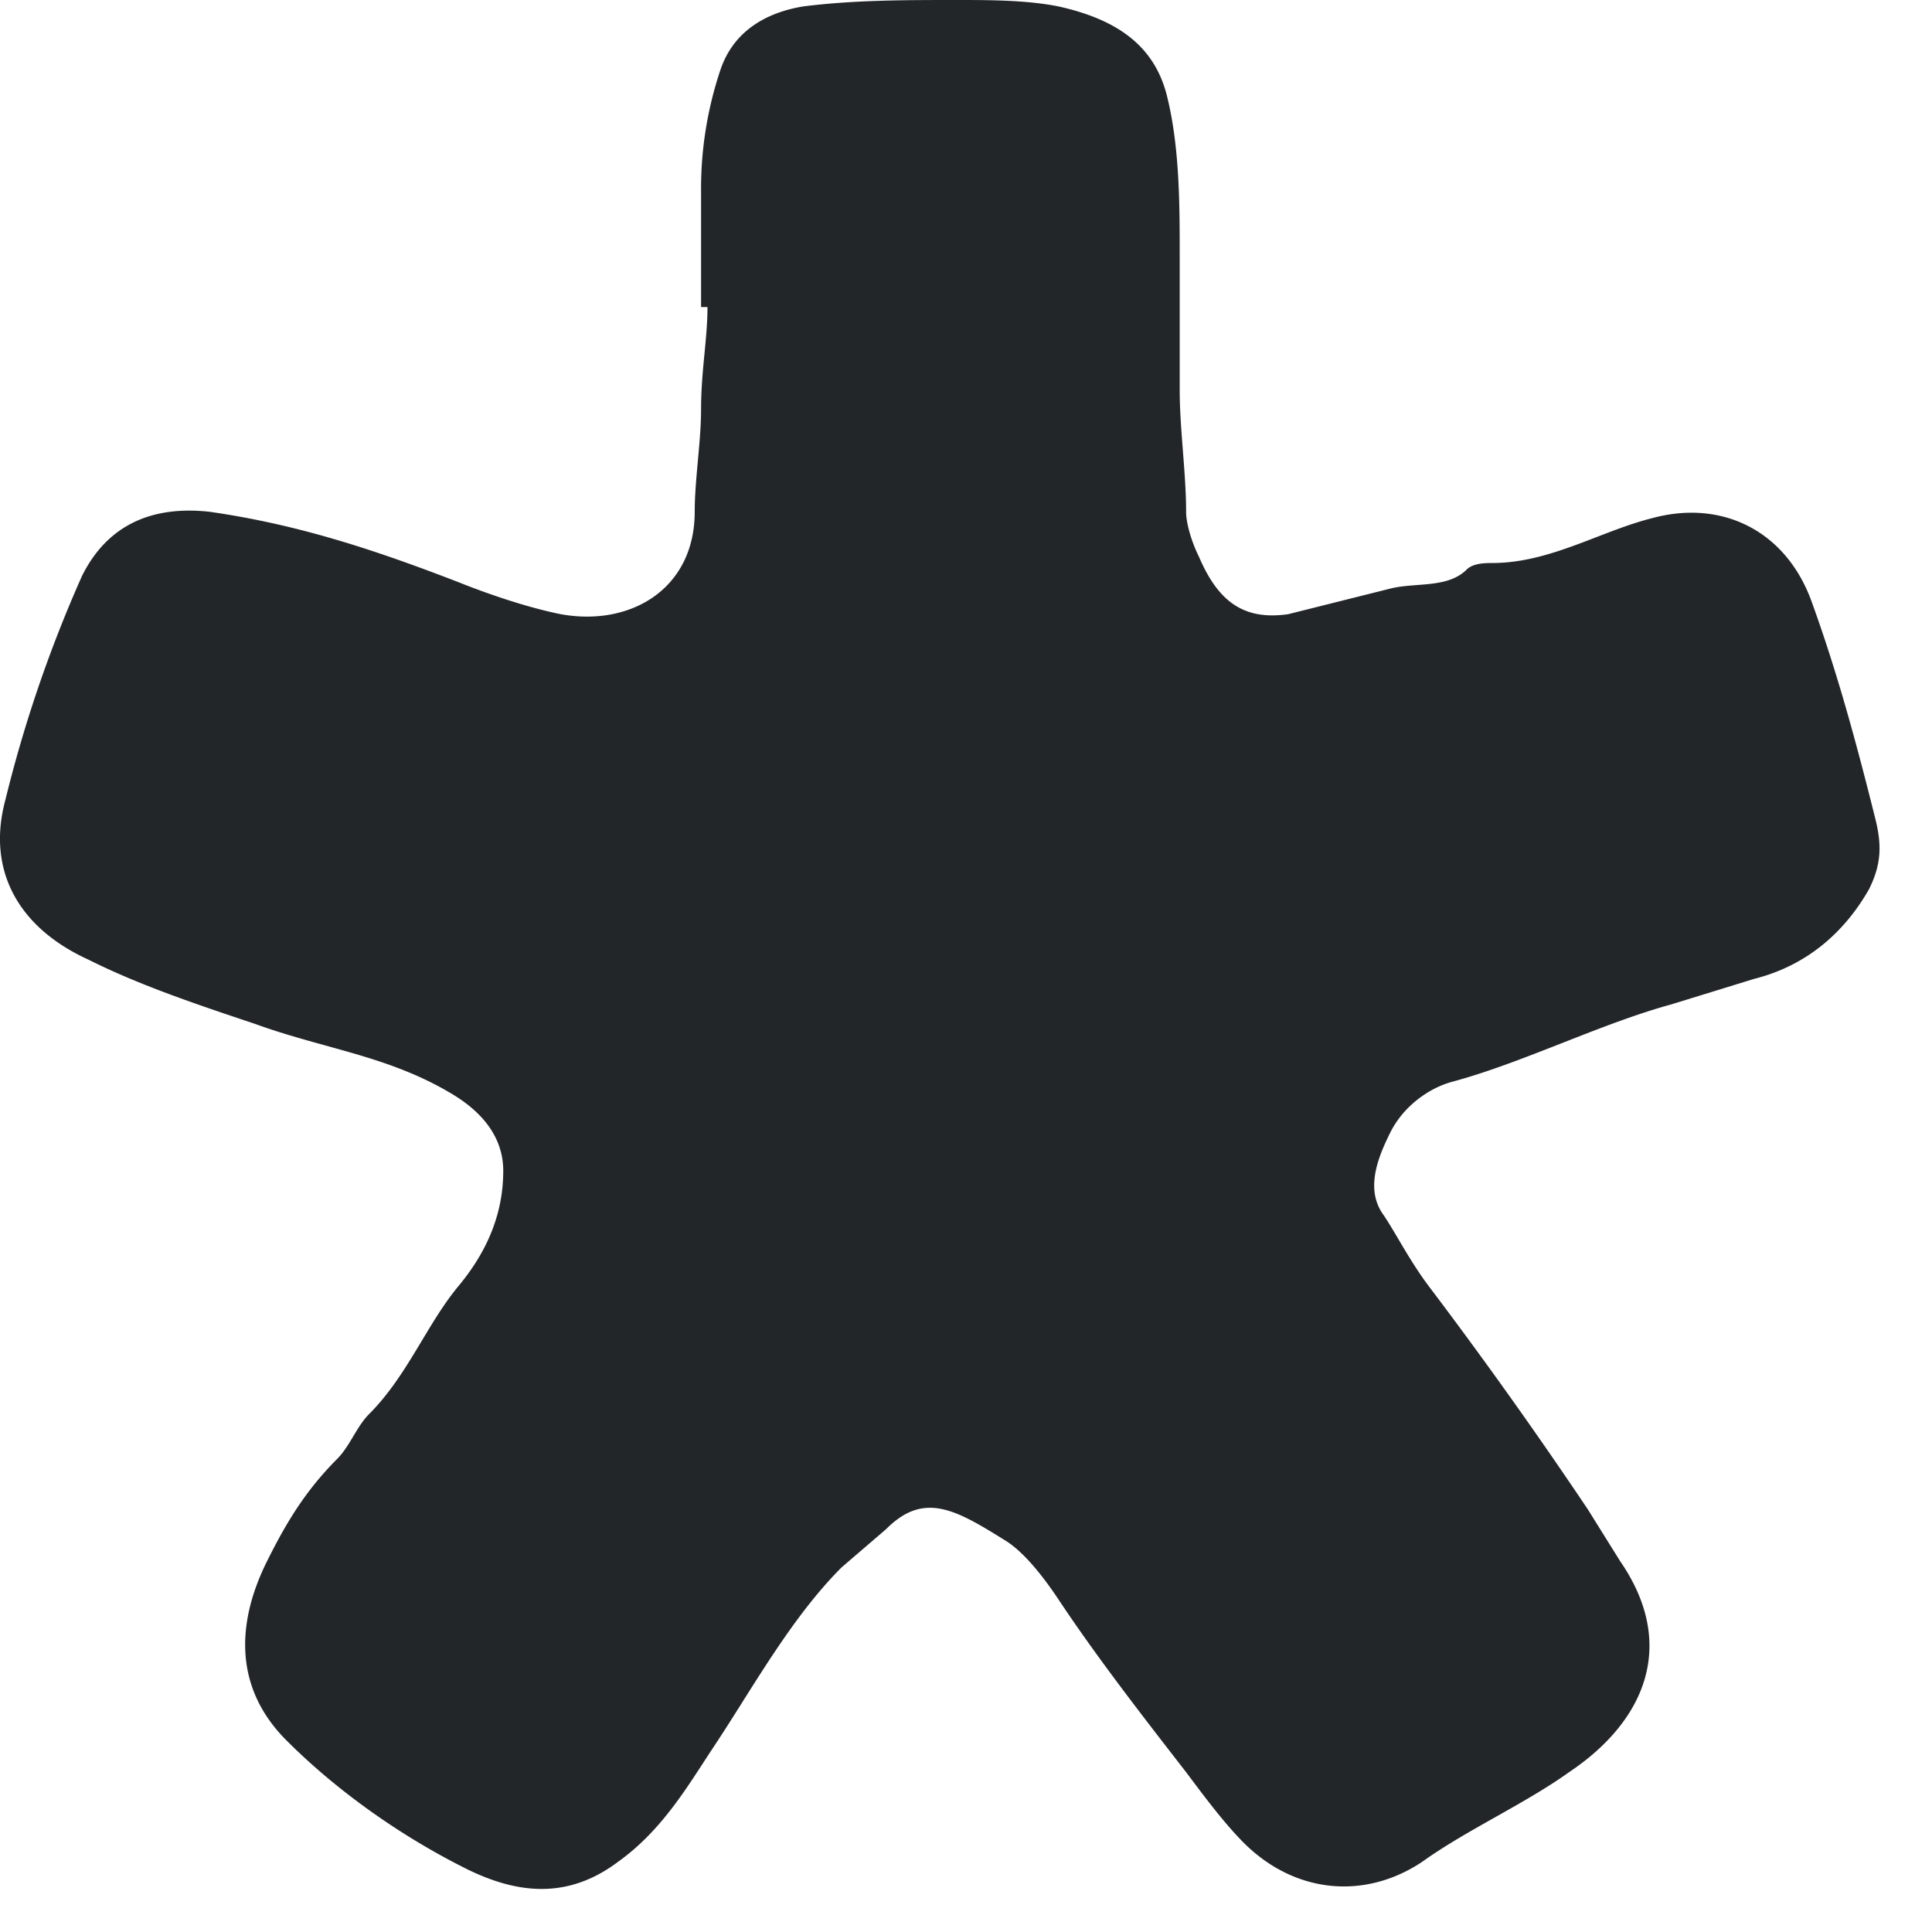 <svg xmlns="http://www.w3.org/2000/svg" width="31" height="31"><path fill="#222629" fill-rule="evenodd" d="M7.46 29.975c.82.411 1.639.514 2.458-.102.717-.513 1.127-1.232 1.536-1.848.615-.924 1.229-2.053 2.048-2.874l.717-.616c.614-.616 1.126-.308 1.946.205.307.205.614.616.819.924.614.924 1.331 1.848 2.048 2.772.307.41.614.82.921 1.129.82.821 1.946.924 2.868.308.716-.513 1.638-.924 2.355-1.437 1.229-.822 1.74-2.053.819-3.388l-.512-.821a77.8 77.8 0 0 0-2.56-3.593c-.307-.41-.512-.821-.717-1.13-.307-.41-.102-.923.103-1.334.204-.41.614-.719 1.024-.821 1.126-.308 2.355-.924 3.481-1.232l1.331-.41c.82-.206 1.434-.72 1.844-1.438.204-.41.204-.718.102-1.13-.307-1.23-.614-2.36-1.024-3.49-.41-1.129-1.434-1.642-2.56-1.334-.82.205-1.638.719-2.56.719-.102 0-.307 0-.41.102-.307.308-.819.206-1.228.308l-1.639.411c-.717.103-1.126-.205-1.433-.924-.103-.205-.205-.513-.205-.719 0-.615-.103-1.334-.103-1.95V4.106c0-.821 0-1.745-.204-2.566-.205-.821-.82-1.232-1.741-1.437C16.472 0 15.857 0 15.345 0c-.819 0-1.638 0-2.457.103-.615.102-1.127.41-1.331 1.026a5.99 5.99 0 0 0-.308 1.95v1.848h.103c0 .514-.103 1.027-.103 1.643 0 .513-.102 1.13-.102 1.642 0 1.232-1.024 1.848-2.15 1.643-.512-.103-1.127-.308-1.639-.513-1.331-.514-2.56-.924-3.993-1.13-.922-.102-1.639.206-2.048 1.027a21.215 21.215 0 0 0-1.23 3.593c-.306 1.13.206 2.053 1.332 2.566.82.411 1.74.719 2.662 1.027 1.127.41 2.15.513 3.175 1.13.512.307.819.718.819 1.231 0 .616-.205 1.232-.717 1.848-.512.616-.819 1.437-1.433 2.053-.205.205-.308.513-.512.719-.512.513-.82 1.026-1.127 1.642-.512 1.027-.512 2.053.307 2.874.82.822 1.844 1.54 2.868 2.053Z"/></svg>